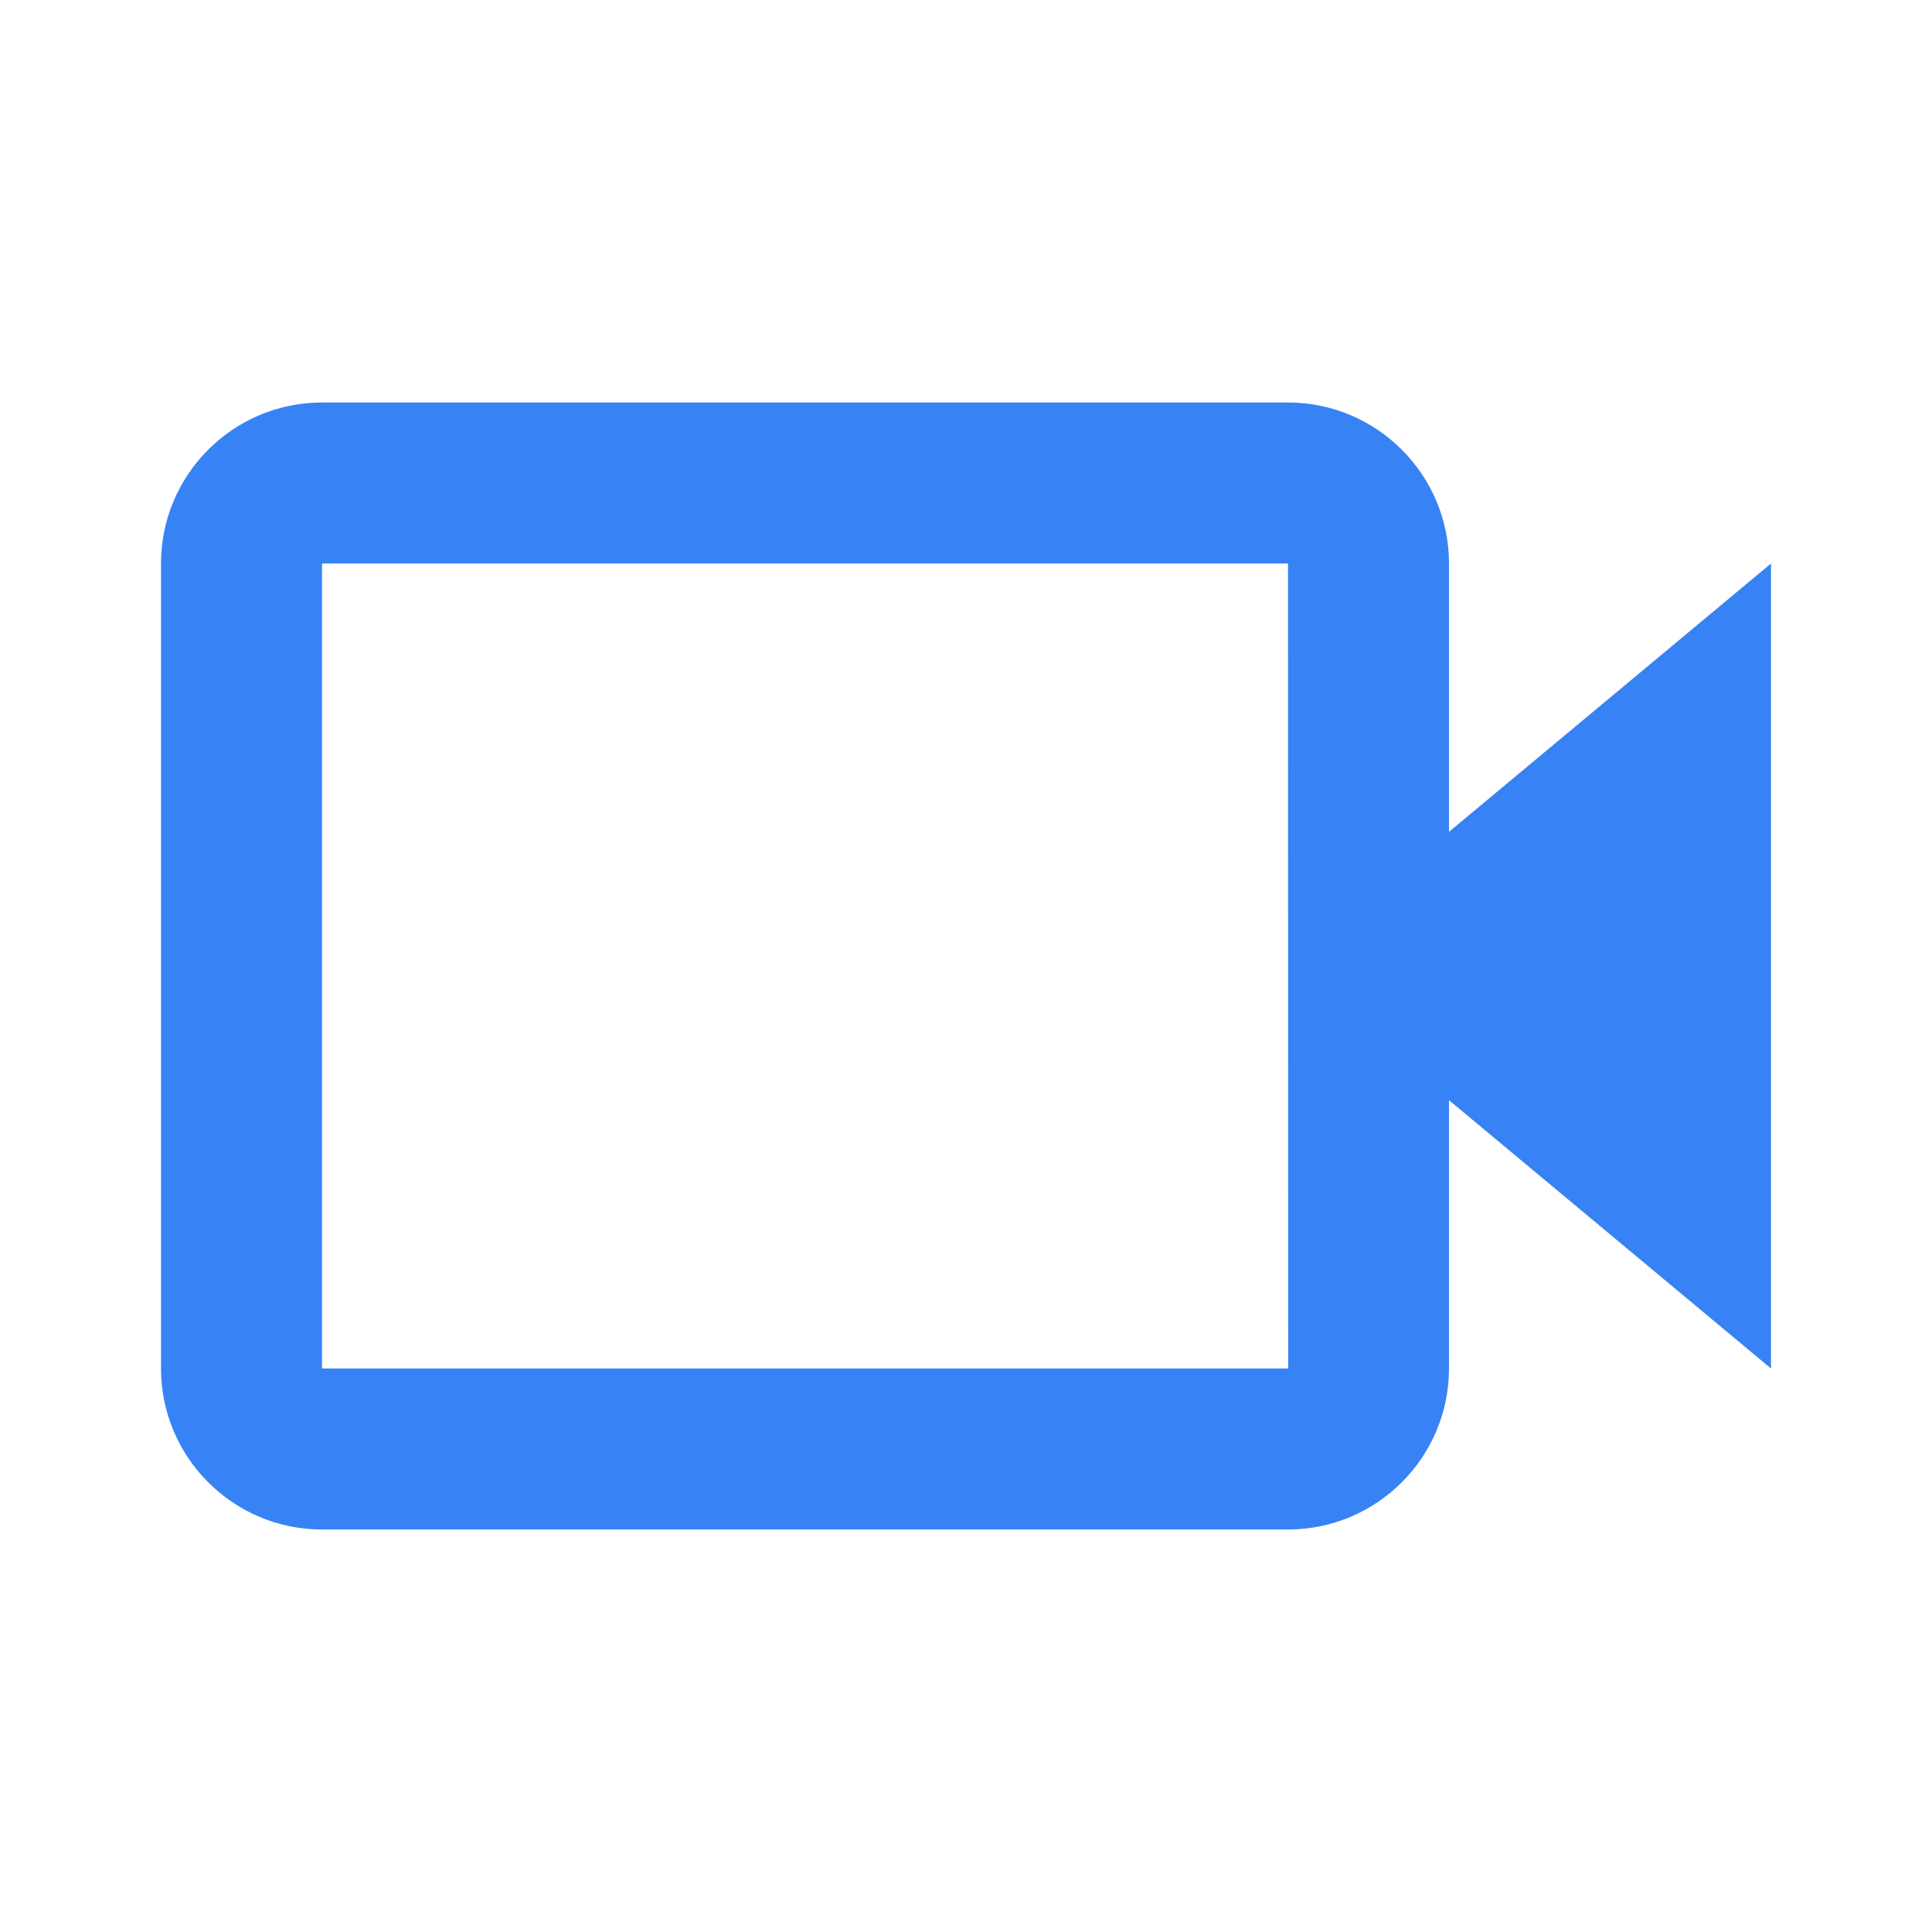 <svg width="24" height="24" viewBox="0 0 24 24" fill="none" xmlns="http://www.w3.org/2000/svg">
<g clip-path="url(#clip0_2_15655)">
<path d="M18 7C18 5.897 17.103 5 16 5H4C2.897 5 2 5.897 2 7V17C2 18.103 2.897 19 4 19H16C17.103 19 18 18.103 18 17V13.667L22 17V7L18 10.333V7ZM16.002 17H4V7H16L16.001 11.999L16 12L16.001 12.001L16.002 17Z" fill="#3783F5"/>
</g>
<defs>
<clipPath id="clip0_2_15655">
<rect width="24" height="24" fill="white"/>
</clipPath>
</defs>
</svg>

